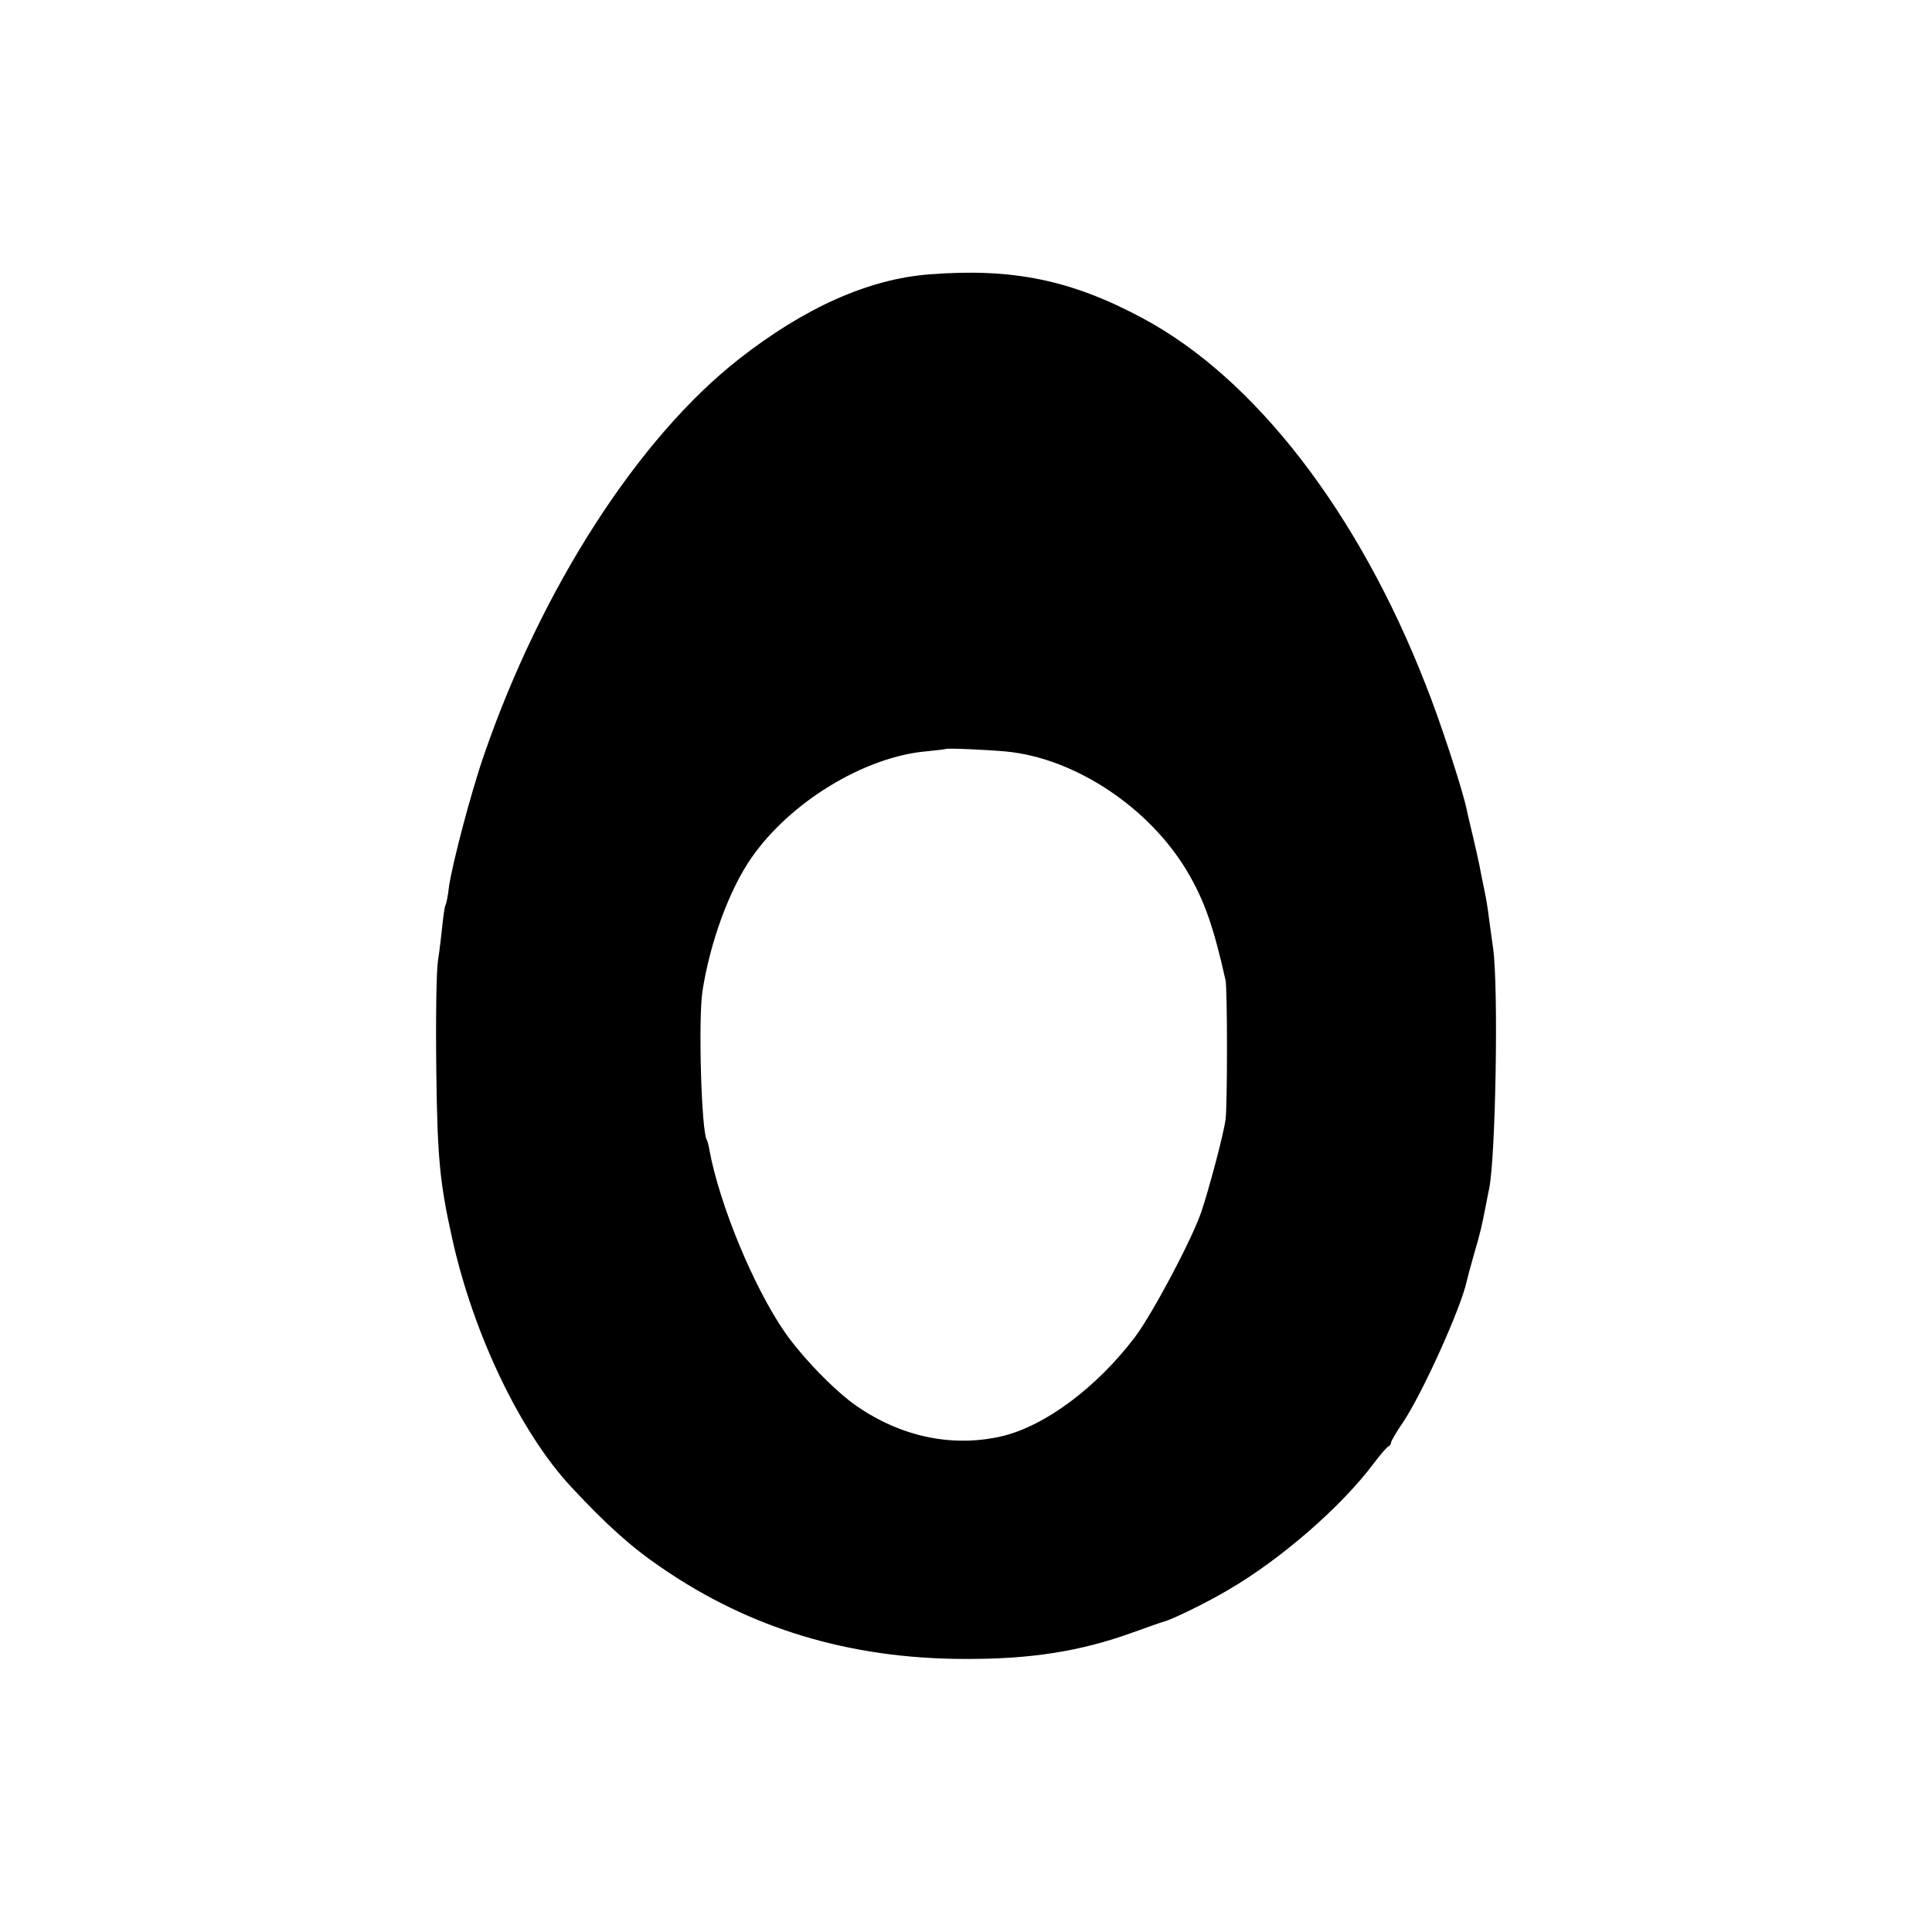 <?xml version="1.0" standalone="no"?>
<!DOCTYPE svg PUBLIC "-//W3C//DTD SVG 20010904//EN"
 "http://www.w3.org/TR/2001/REC-SVG-20010904/DTD/svg10.dtd">
<svg version="1.0" xmlns="http://www.w3.org/2000/svg"
 width="600pt" height="600pt" viewBox="0 0 600 600"
 preserveAspectRatio="xMidYMid meet">
<g transform="translate(0,600) scale(0.1,-0.1)"
fill="#000000" stroke="none">
<path d="M2887 5148 c-188 -14 -388 -103 -592 -263 -313 -245 -614 -713 -792
-1230 -40 -115 -99 -339 -109 -411 -3 -27 -8 -52 -11 -56 -2 -4 -6 -31 -9 -60
-3 -29 -9 -80 -14 -113 -5 -33 -7 -186 -5 -340 3 -270 11 -349 49 -520 66
-299 213 -605 371 -774 110 -118 187 -187 280 -250 275 -189 584 -282 938
-283 207 -1 362 23 527 83 47 17 90 32 95 33 26 7 131 58 197 97 163 94 353
259 454 394 21 28 42 52 46 53 4 2 8 7 8 12 0 4 16 32 36 61 62 92 182 359
199 440 2 9 12 47 23 85 19 64 25 91 37 154 3 14 7 36 10 50 20 102 29 623 12
745 -5 33 -10 75 -13 94 -2 19 -8 58 -14 86 -6 28 -13 64 -16 80 -3 15 -12 55
-20 89 -8 34 -17 70 -19 82 -14 65 -83 277 -128 389 -209 535 -530 950 -877
1136 -223 120 -406 157 -663 137z m239 -1482 c213 -21 444 -174 562 -374 53
-90 81 -171 118 -336 6 -27 6 -391 0 -433 -6 -46 -52 -218 -75 -286 -30 -88
-152 -317 -206 -389 -119 -157 -279 -276 -412 -308 -153 -36 -313 -3 -452 93
-66 45 -169 151 -224 230 -96 139 -202 394 -234 566 -2 14 -6 28 -8 31 -17 27
-27 380 -13 465 24 151 83 312 151 410 120 174 353 316 547 332 30 3 56 6 57
7 4 3 124 -2 189 -8z"/>
</g>
</svg>
